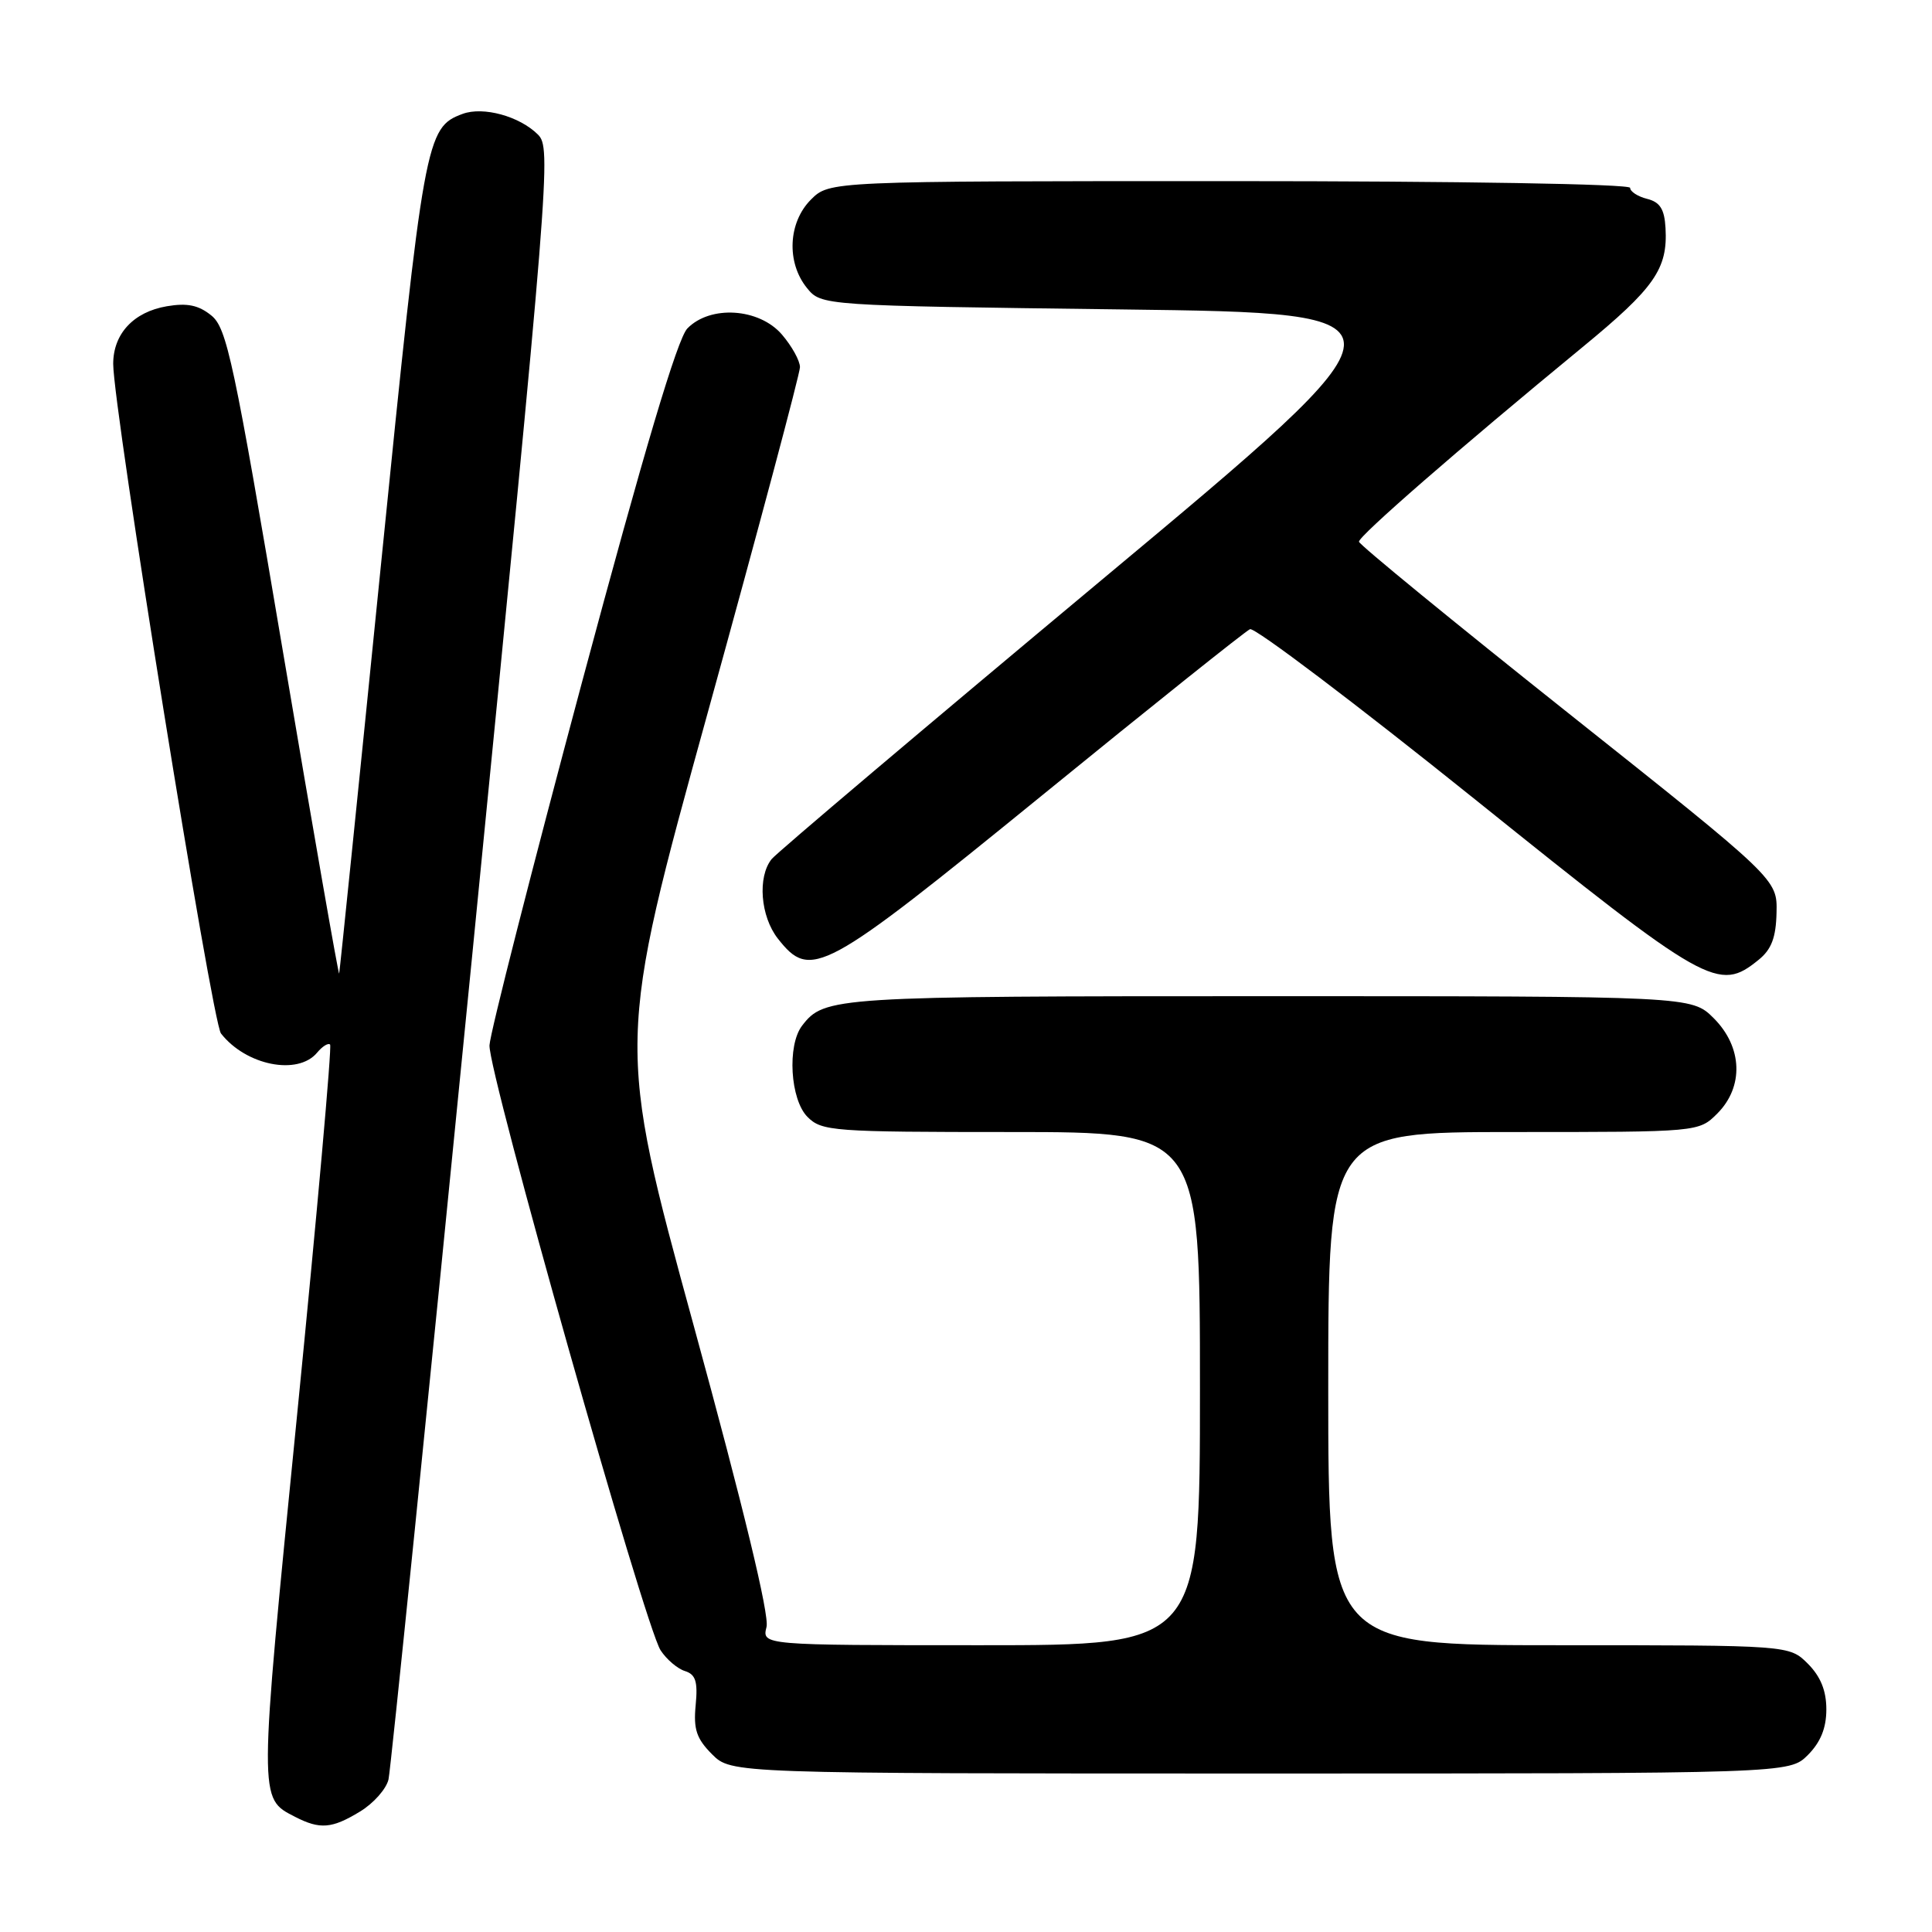 <?xml version="1.0" encoding="UTF-8" standalone="no"?>
<!DOCTYPE svg PUBLIC "-//W3C//DTD SVG 1.1//EN" "http://www.w3.org/Graphics/SVG/1.1/DTD/svg11.dtd" >
<svg xmlns="http://www.w3.org/2000/svg" xmlns:xlink="http://www.w3.org/1999/xlink" version="1.1" viewBox="0 0 256 256">
 <g >
 <path fill="currentColor"
d=" M 47.72 240.03 C 49.50 238.95 51.19 237.04 51.48 235.78 C 51.77 234.53 56.76 185.39 62.57 126.59 C 72.83 22.62 73.07 19.63 71.28 17.83 C 68.84 15.40 64.03 14.08 61.30 15.09 C 56.42 16.89 56.18 18.22 50.50 74.63 C 47.52 104.26 45.02 128.72 44.94 129.00 C 44.86 129.28 41.52 110.18 37.53 86.57 C 30.98 47.78 30.06 43.46 28.00 41.80 C 26.31 40.43 24.81 40.12 22.11 40.58 C 17.70 41.33 15.00 44.23 15.00 48.22 C 15.00 54.09 28.09 135.41 29.28 136.94 C 32.59 141.18 39.47 142.55 42.02 139.48 C 42.72 138.64 43.49 138.16 43.74 138.41 C 43.99 138.66 42.02 160.73 39.37 187.45 C 34.25 238.94 34.25 238.24 39.10 240.74 C 42.41 242.44 43.98 242.31 47.72 240.03 Z  M 239.55 232.55 C 241.24 230.85 242.00 228.98 242.00 226.50 C 242.00 224.02 241.24 222.15 239.55 220.45 C 237.09 218.00 237.09 218.00 206.55 218.00 C 176.00 218.00 176.00 218.00 176.00 184.00 C 176.00 150.00 176.00 150.00 200.55 150.00 C 225.09 150.00 225.09 150.00 227.55 147.55 C 231.09 144.00 230.90 138.74 227.08 134.92 C 224.15 132.00 224.15 132.00 168.01 132.00 C 110.40 132.00 109.23 132.07 106.28 135.91 C 104.28 138.52 104.71 145.71 107.00 148.00 C 108.89 149.89 110.33 150.00 134.00 150.00 C 159.00 150.00 159.00 150.00 159.00 184.00 C 159.00 218.00 159.00 218.00 129.98 218.00 C 100.96 218.00 100.96 218.00 101.57 215.57 C 101.96 214.01 98.51 199.72 91.93 175.69 C 81.68 138.23 81.68 138.23 93.84 94.21 C 100.53 70.00 106.00 49.49 106.00 48.65 C 106.00 47.80 104.92 45.86 103.61 44.33 C 100.59 40.82 94.12 40.40 91.08 43.52 C 89.76 44.88 85.37 59.62 77.09 90.50 C 70.46 115.25 64.95 136.85 64.86 138.50 C 64.66 141.99 85.43 215.44 87.53 218.67 C 88.31 219.87 89.76 221.11 90.75 221.42 C 92.18 221.87 92.48 222.81 92.18 225.94 C 91.87 229.14 92.29 230.38 94.35 232.45 C 96.91 235.00 96.91 235.00 167.00 235.00 C 237.09 235.00 237.09 235.00 239.55 232.55 Z  M 233.04 127.17 C 234.73 125.80 235.33 124.22 235.40 120.92 C 235.50 116.50 235.50 116.50 207.82 94.50 C 192.60 82.40 180.12 72.18 180.07 71.78 C 180.00 71.06 193.20 59.56 209.69 46.00 C 219.25 38.14 221.00 35.63 220.69 30.21 C 220.55 27.71 219.96 26.78 218.25 26.35 C 217.01 26.04 216.00 25.38 216.00 24.89 C 216.00 24.38 193.35 24.00 162.95 24.00 C 109.91 24.00 109.91 24.00 107.45 26.45 C 104.43 29.48 104.19 34.77 106.91 38.14 C 108.82 40.50 108.82 40.50 148.58 41.00 C 188.34 41.50 188.34 41.50 145.92 76.89 C 122.59 96.36 102.94 112.98 102.25 113.83 C 100.35 116.19 100.76 121.42 103.07 124.37 C 107.43 129.91 109.01 129.05 138.02 105.44 C 152.58 93.57 165.01 83.65 165.63 83.37 C 166.25 83.10 179.68 93.26 195.47 105.94 C 226.31 130.72 227.70 131.50 233.04 127.17 Z "/>
</g>
</svg>